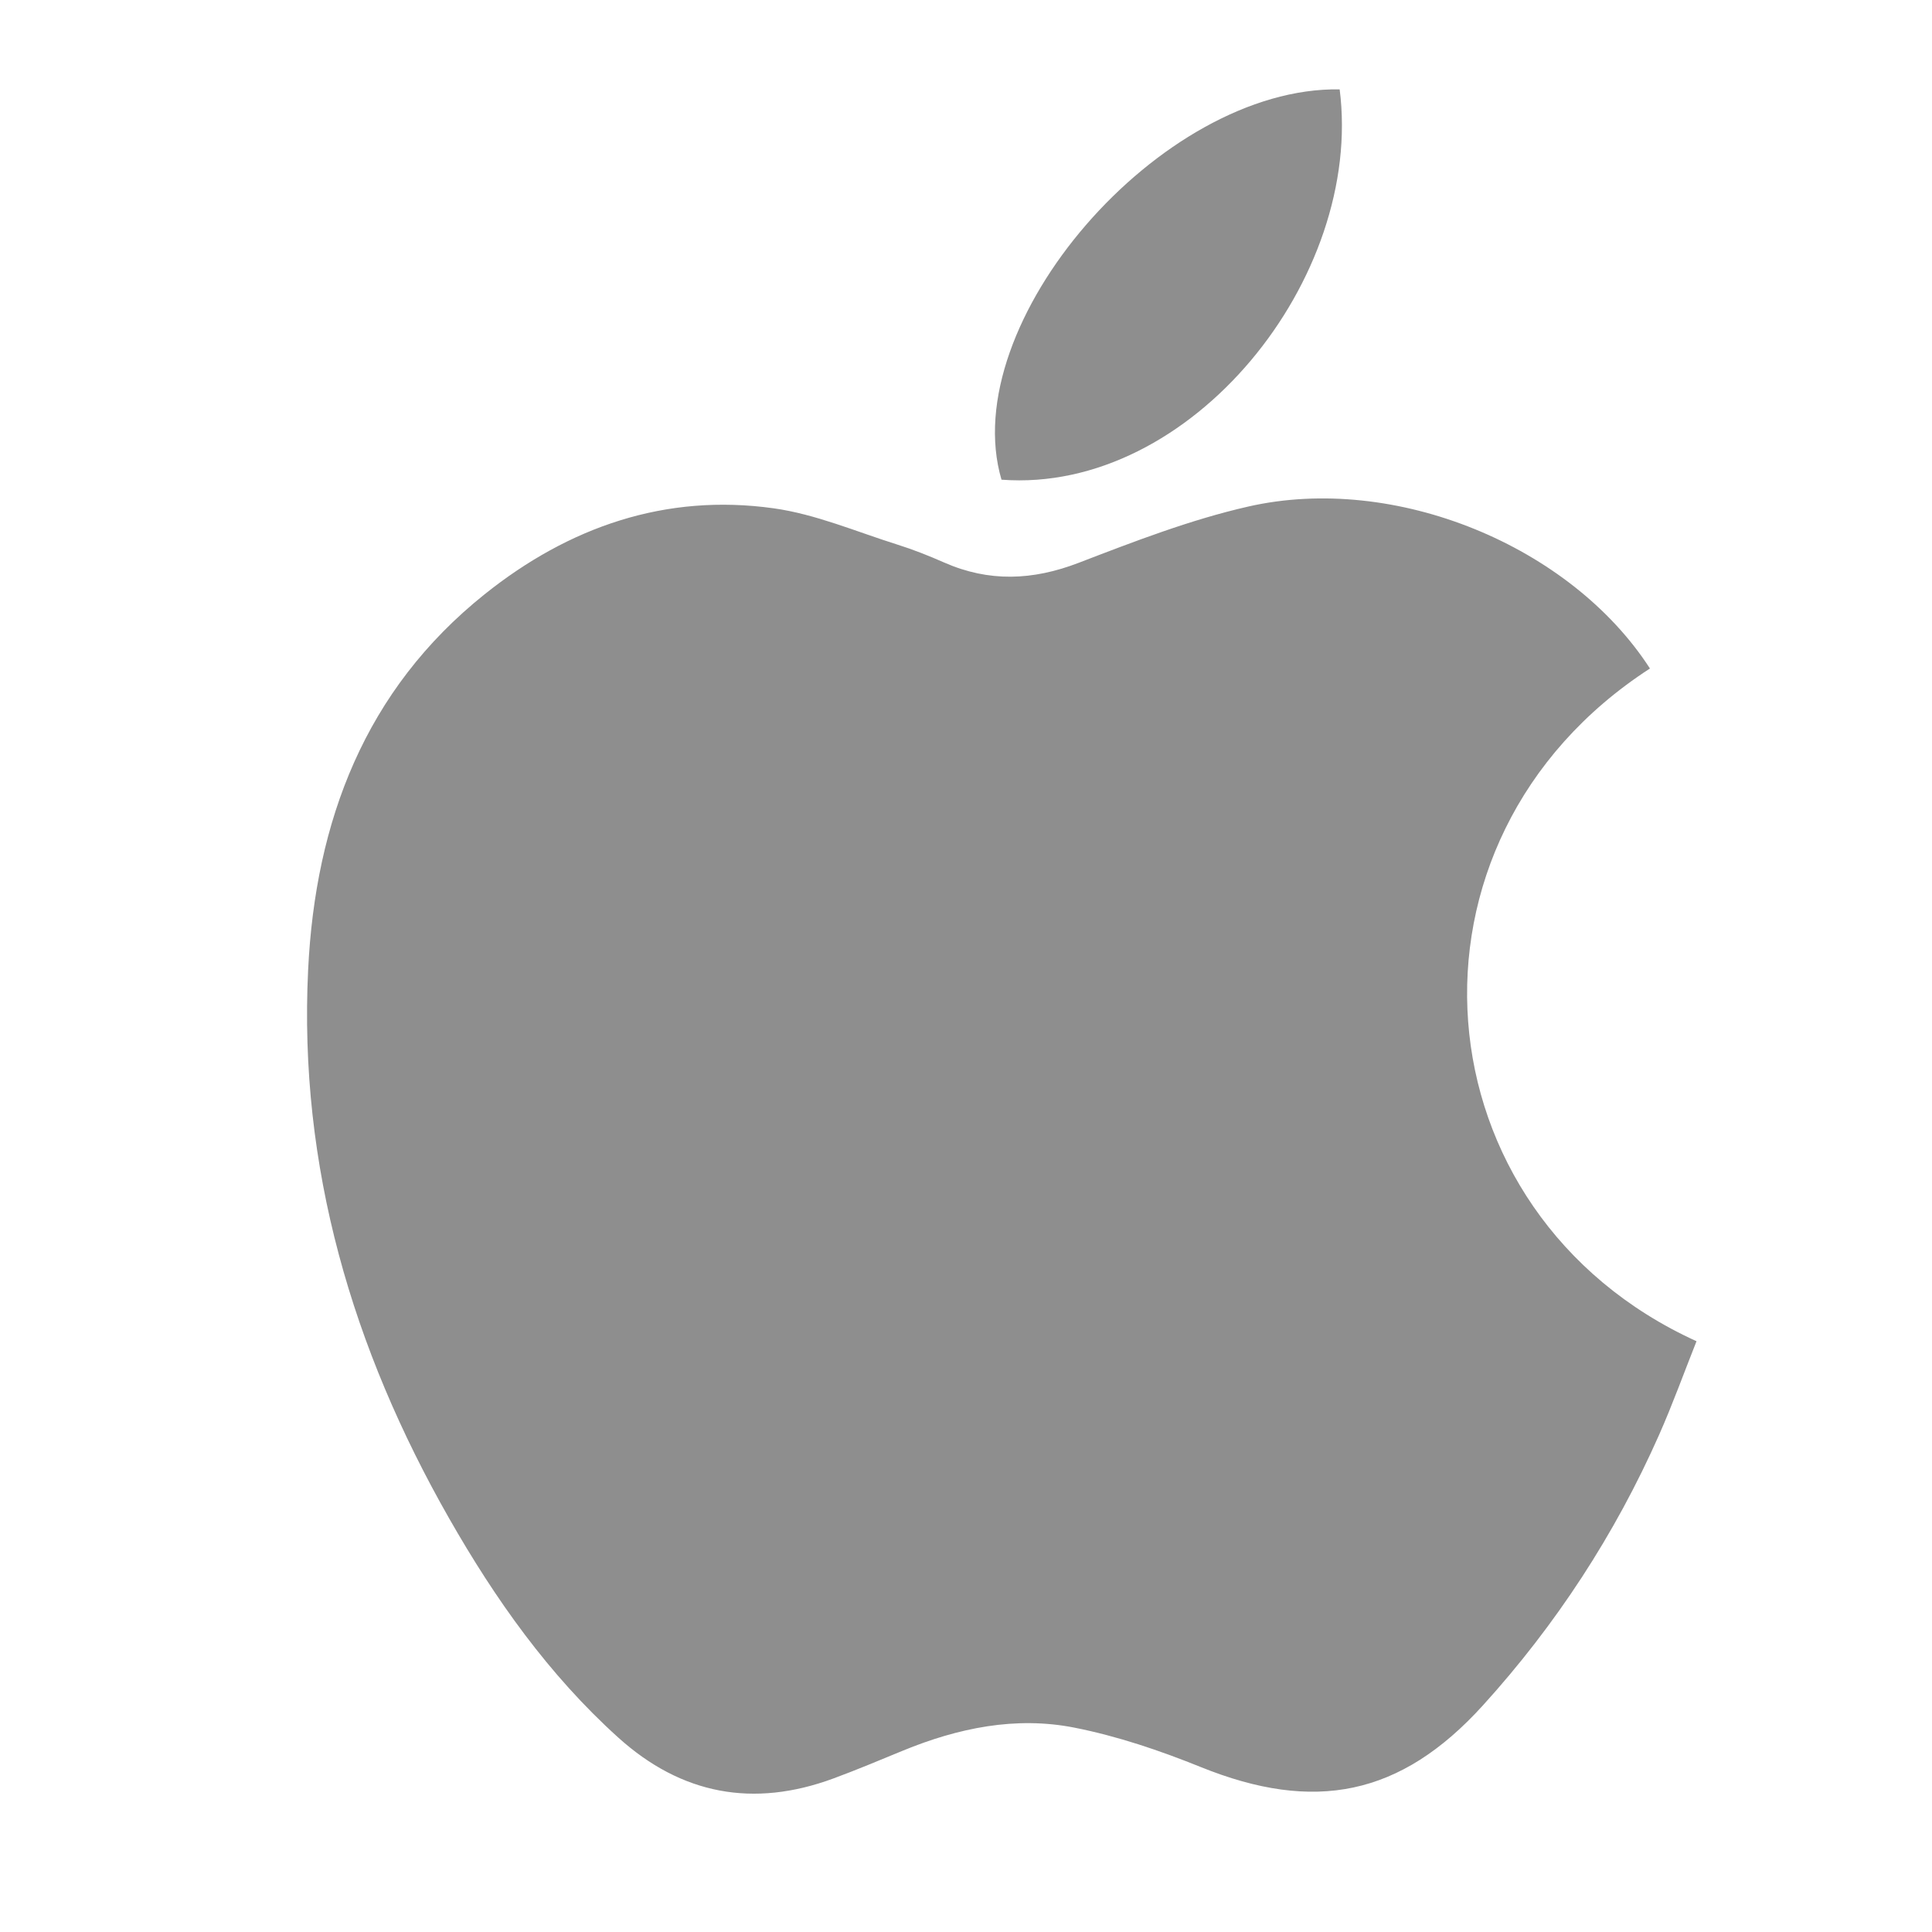 <?xml version="1.0" encoding="utf-8"?>
<!-- Generator: Adobe Illustrator 18.0.0, SVG Export Plug-In . SVG Version: 6.00 Build 0)  -->
<!DOCTYPE svg PUBLIC "-//W3C//DTD SVG 1.1//EN" "http://www.w3.org/Graphics/SVG/1.1/DTD/svg11.dtd">
<svg version="1.1" id="图形" xmlns="http://www.w3.org/2000/svg" xmlns:xlink="http://www.w3.org/1999/xlink" x="0px" y="0px"
	 viewBox="15.167 -16.333 1000.636 1000.678" style="enable-background:new 15.167 -16.333 1000.636 1000.678;"
	 xml:space="preserve">
<style type="text/css">
	.st0{fill:#8E8E8E;}
</style>
<g>
	<path class="st0" d="M869.72,329.905c-137.787,89.233-121.352,282.268,24.119,348.422c-6.414,16.132-12.347,32.611-19.421,48.584
		c-22.841,51.554-53.386,98.328-91.199,140.013c-42.711,47.08-87.367,55.69-146.181,31.931
		c-21.126-8.533-43.095-15.981-65.38-20.388c-30.412-6.013-60.257,0.161-88.854,11.911c-11.997,4.93-23.957,9.98-36.123,14.459
		c-41.281,15.196-78.484,8.351-111.281-21.221c-36.052-32.508-63.762-71.739-87.557-113.441
		c-50.16-87.911-78.042-182.234-73.082-284.259c3.738-76.909,29.368-144.829,91.384-194.441
		c43.58-34.863,93.663-52.406,149.783-44.535c21.762,3.052,42.712,12.097,63.925,18.755c8.235,2.584,16.318,5.785,24.221,9.273
		c23.271,10.269,45.955,9.353,69.718,0.219c28.799-11.068,57.911-22.344,87.878-29.162
		C737.683,228.727,828.664,266.328,869.72,329.905z"/>
	<path class="st0" d="M709.014,29.955c12.514,97.59-76.849,209.555-175.144,202.157C510.057,151.256,616.092,28.412,709.014,29.955z
		"/>
</g>
</svg>
